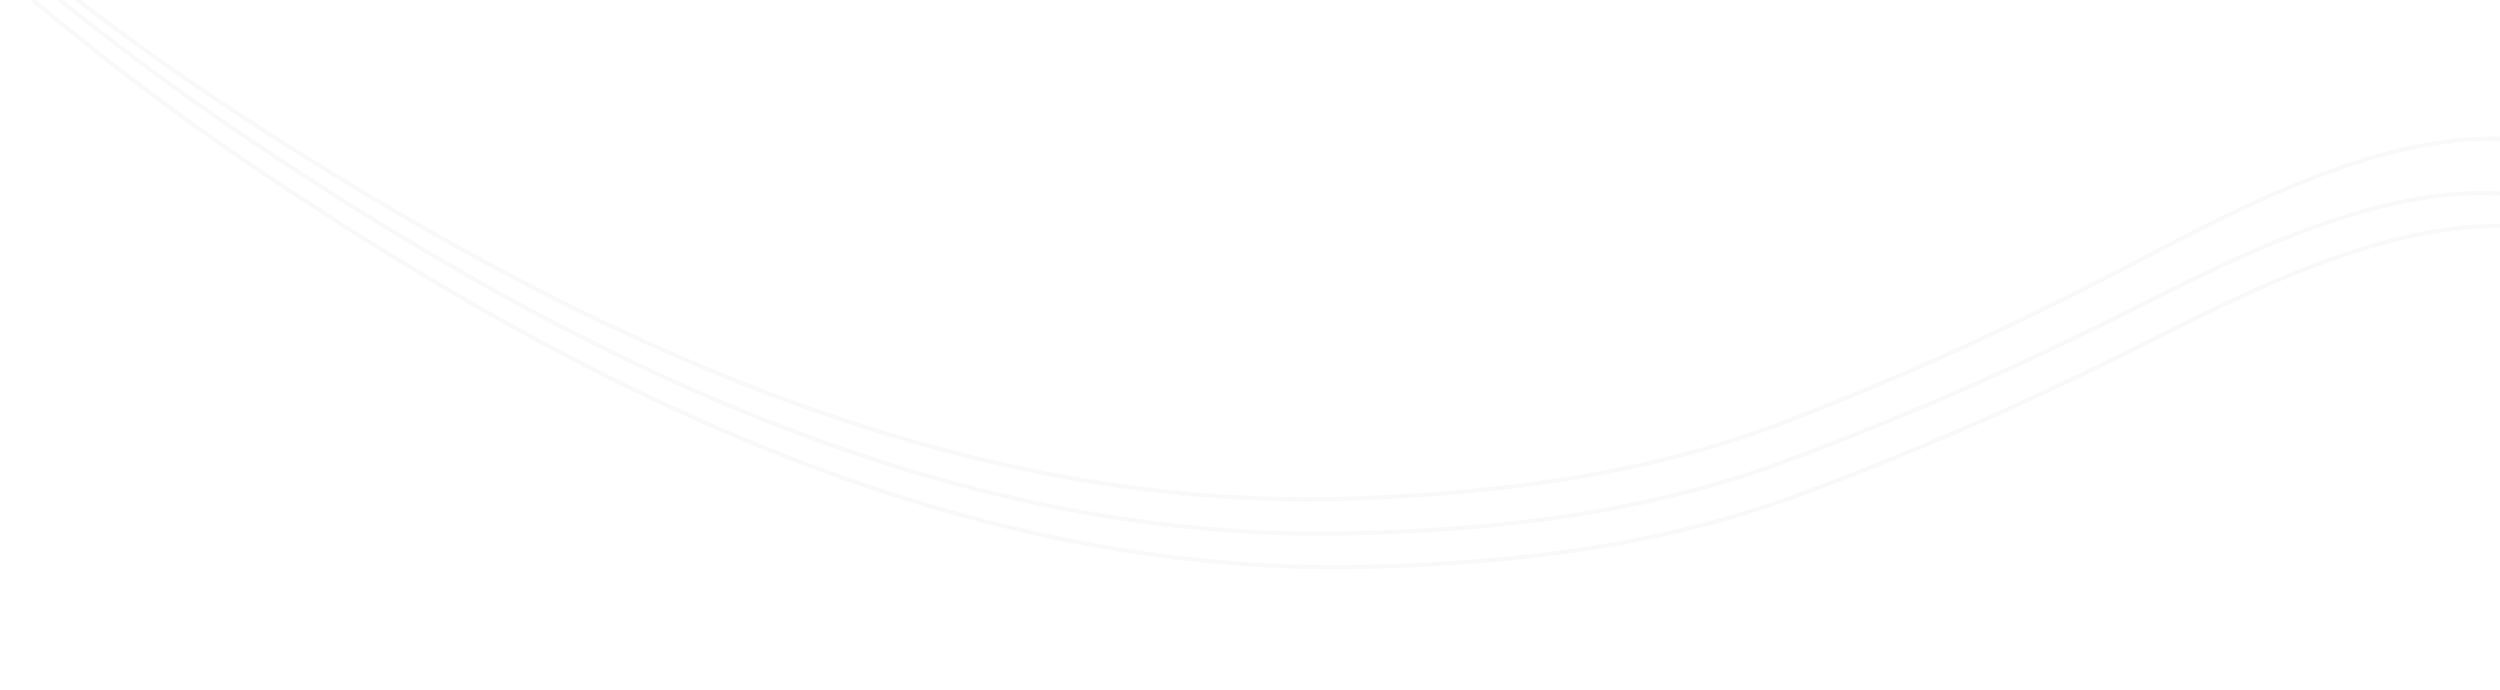 <svg width="1192" height="329" viewBox="0 0 1192 329" fill="none" xmlns="http://www.w3.org/2000/svg">
<path d="M-485.86 -196.696C-423.598 -221.746 -351.363 -218.562 -285.573 -211.987C-231.993 -206.633 -185.927 -192.444 -144.566 -157.709C-118.39 -135.727 -99.394 -113.328 -73.741 -89.568C-12.238 -32.604 43.891 15.891 114.404 63.496C272.725 170.383 449.153 258.701 643.808 254.301C714.274 252.708 783.156 244.872 849.551 220.527C902.048 201.278 953.7 178.788 1003.77 153.969C1068.39 121.944 1167.85 66.154 1240.9 105.716" stroke="#342F2F" stroke-opacity="0.03" stroke-width="2" stroke-linecap="round"/>
<path d="M-488.722 -194.073C-426.897 -220.182 -354.617 -218.23 -288.725 -212.779C-235.061 -208.339 -188.76 -194.938 -146.812 -160.914C-120.265 -139.382 -100.891 -117.31 -74.835 -93.991C-12.369 -38.085 44.578 9.446 115.893 55.841C276.014 160.011 453.924 245.307 648.476 237.586C718.904 234.792 787.643 225.781 853.612 200.308C905.774 180.165 957.034 156.798 1006.68 131.128C1070.73 98.005 1169.23 40.526 1242.94 78.837" stroke="#342F2F" stroke-opacity="0.03" stroke-width="2" stroke-linecap="round"/>
<path d="M-479.117 -180.21C-416.867 -205.29 -344.629 -202.138 -278.837 -195.594C-225.254 -190.265 -179.182 -176.097 -137.804 -141.381C-111.619 -119.411 -92.613 -97.021 -66.948 -73.272C-5.419 -16.337 50.732 32.132 121.267 79.704C279.637 186.518 456.107 274.755 650.76 270.265C721.224 268.639 790.104 260.771 856.487 236.396C908.975 217.122 960.616 194.609 1010.68 169.766C1075.28 137.711 1174.71 81.875 1247.78 121.404" stroke="#342F2F" stroke-opacity="0.03" stroke-width="2" stroke-linecap="round"/>
</svg>
